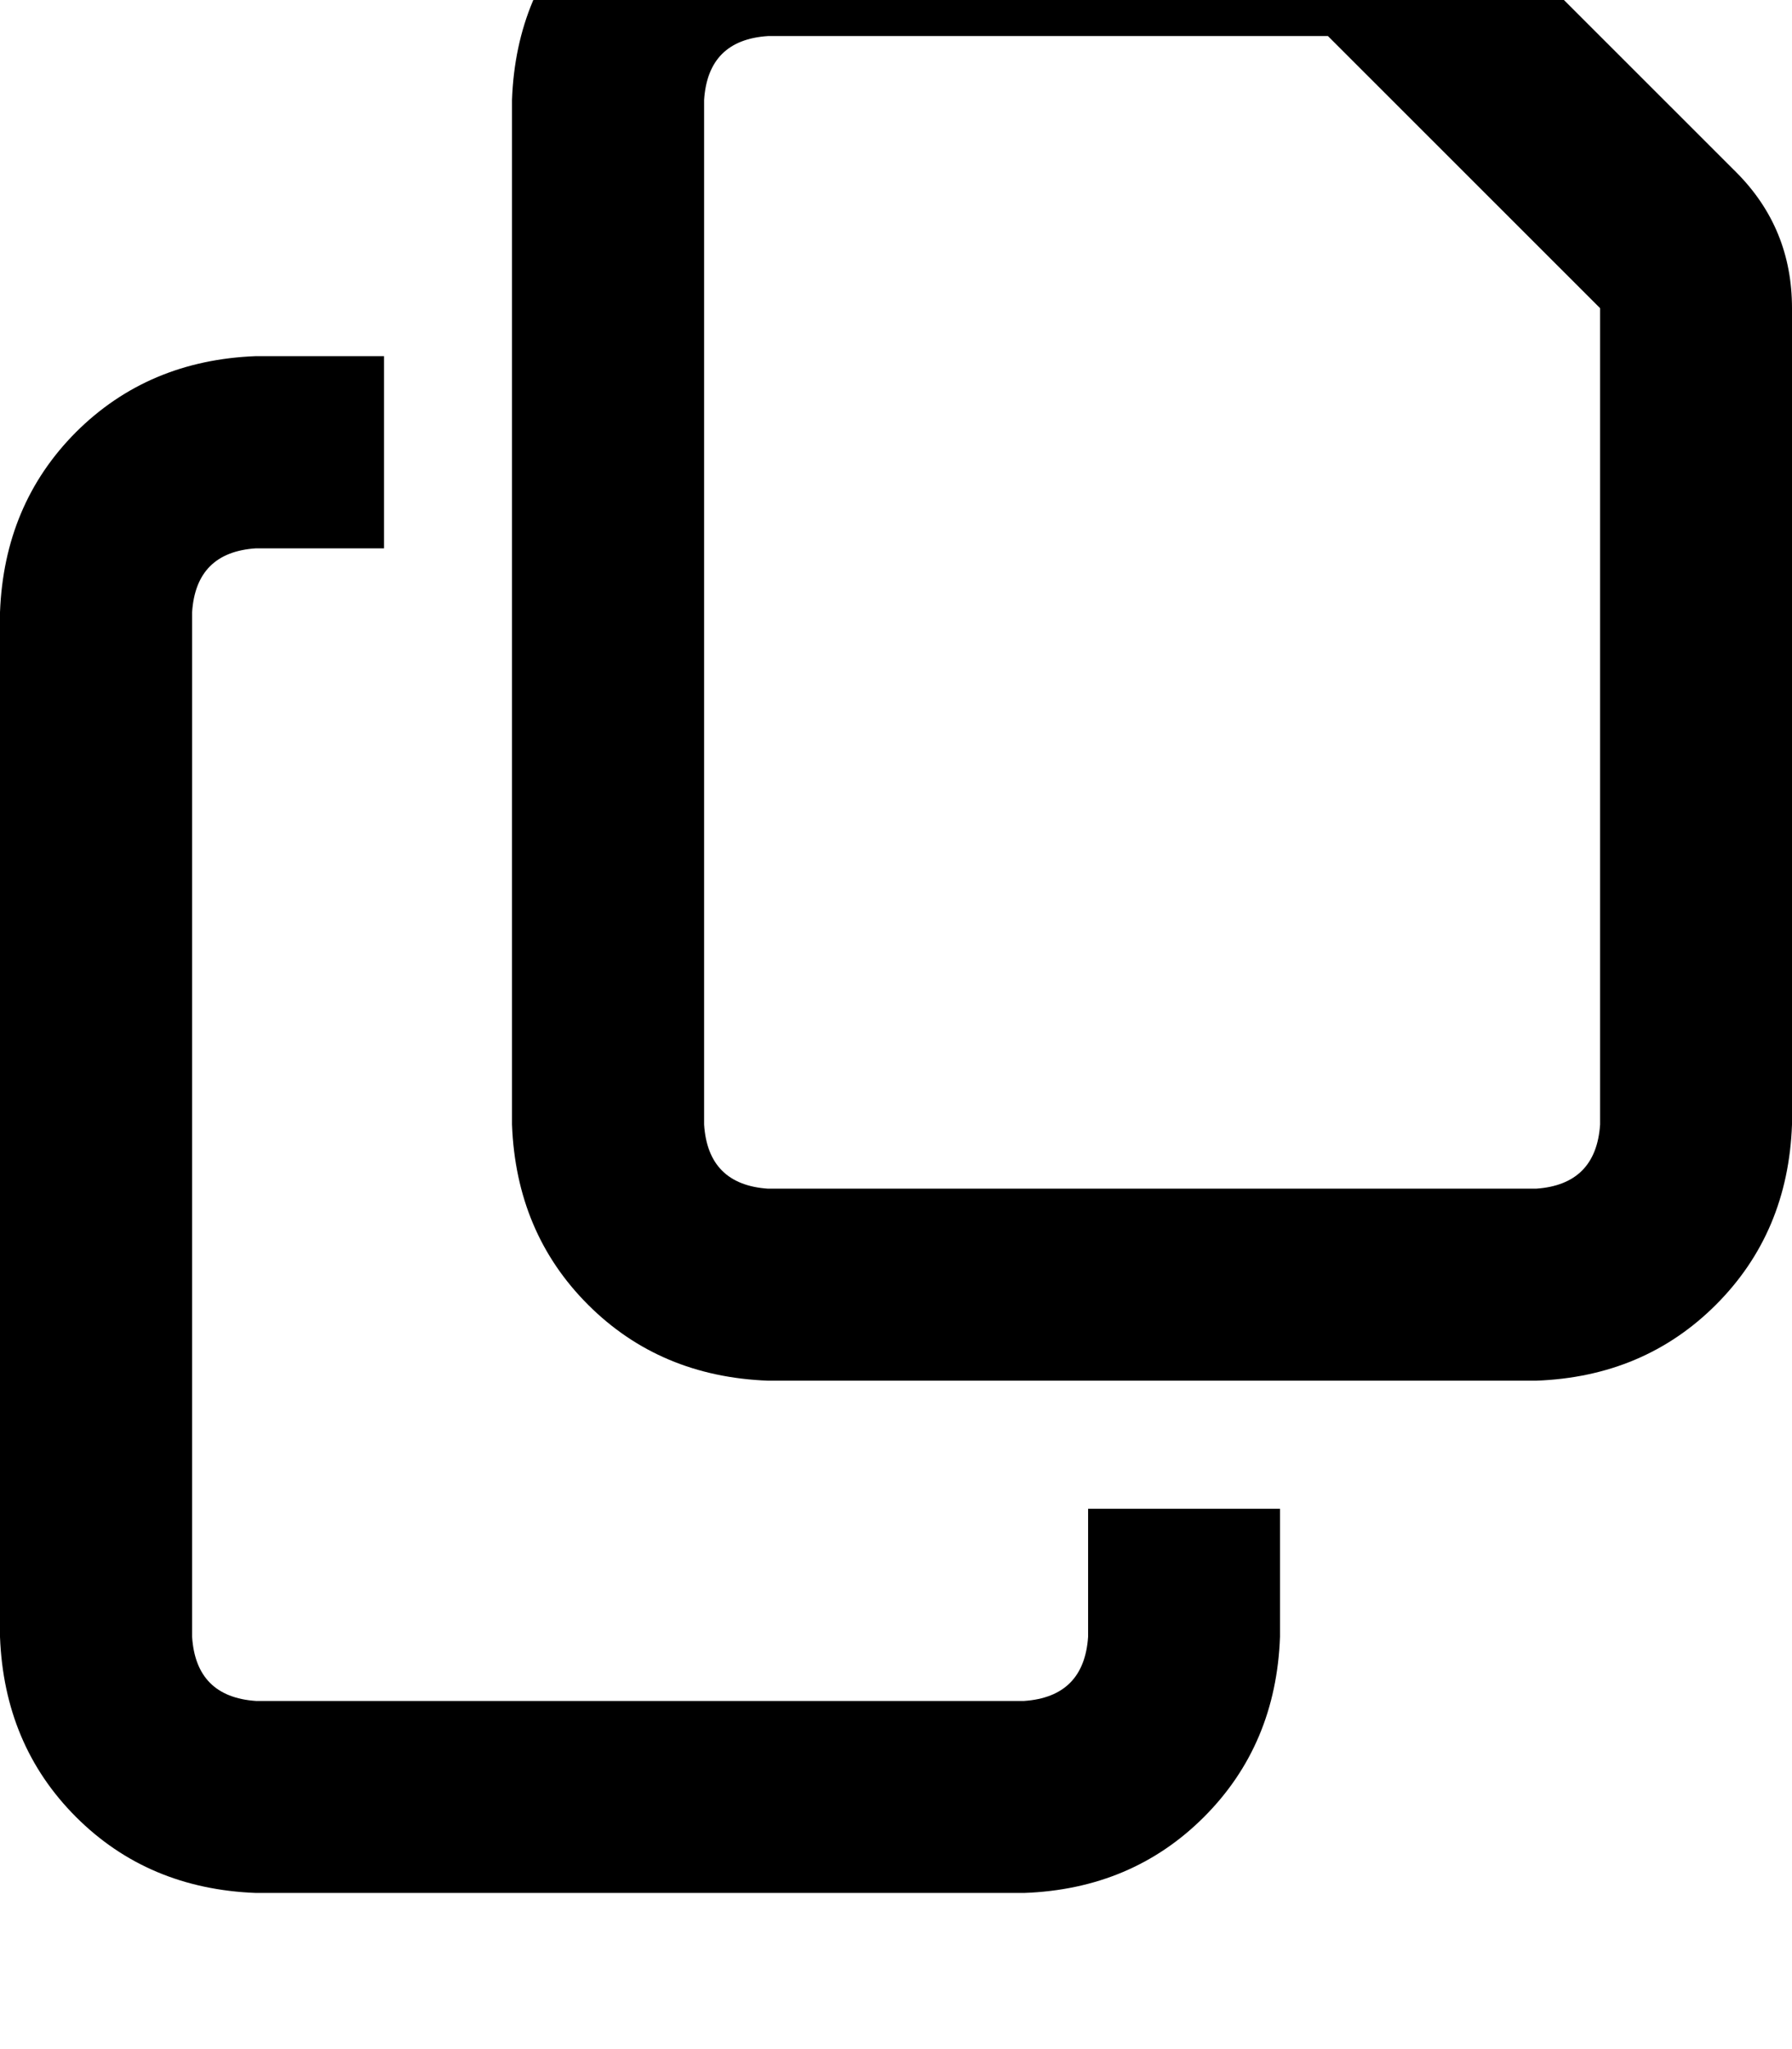<svg height="1000" width="875" xmlns="http://www.w3.org/2000/svg"><path d="M750 580.1H375h375H375q-29.3 -2 -31.2 -31.3v-500Q345.7 19.5 375 17.6h273.4l132.9 132.8v398.4q-2 29.3 -31.3 31.3zm-375 93.7h375H375h375q52.7 -1.9 87.9 -37.1T875 548.8V150.4Q875 111.3 847.7 84L714.8 -48.8q-27.3 -27.4 -66.4 -27.4H375q-52.7 2 -87.9 37.1T250 48.8v500q2 52.8 37.1 87.9t87.9 37.1zm-250 -500q-52.7 2 -87.9 37.1Q2 246.1 0 298.8v500q2 52.8 37.1 87.9t87.9 37.1h375q52.7 -1.9 87.9 -37.1T625 798.8v-62.5h-93.7v62.5q-2 29.3 -31.3 31.3H125q-29.3 -2 -31.2 -31.3v-500q1.9 -29.3 31.2 -31.2h62.5v-93.8H125z"/></svg>